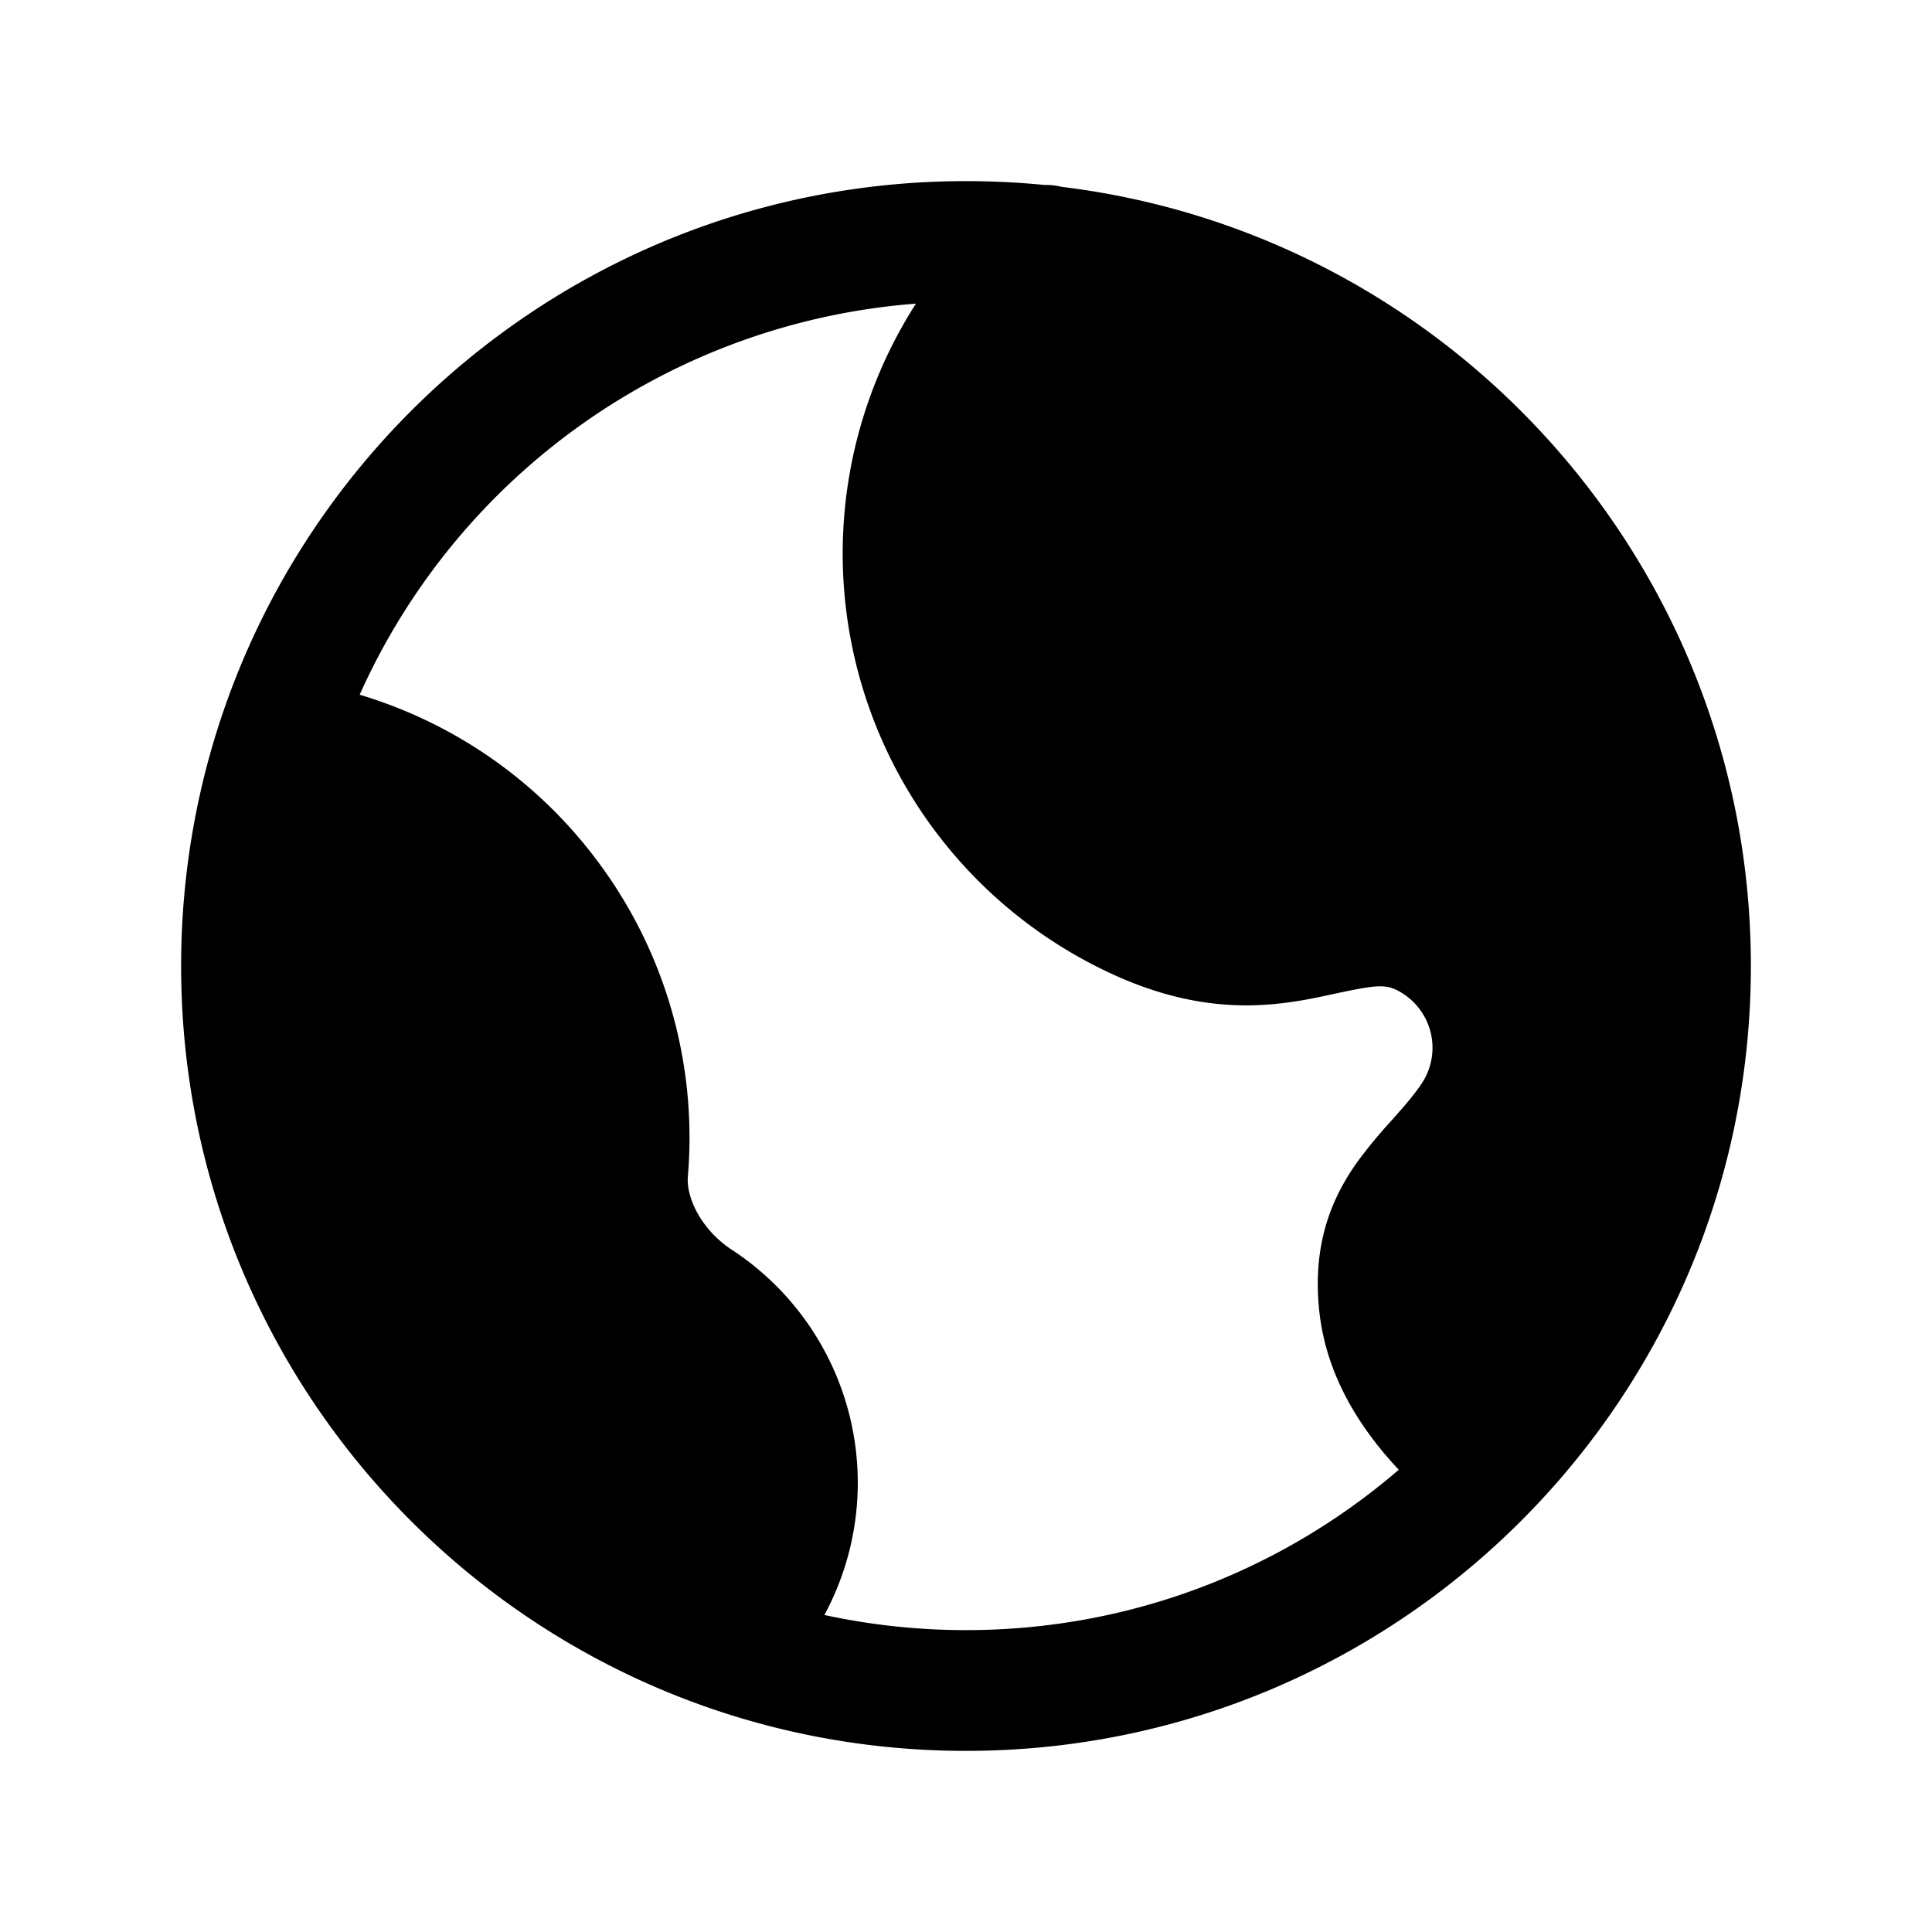 <svg xmlns="http://www.w3.org/2000/svg" xmlns:xlink="http://www.w3.org/1999/xlink" width="24" height="24" viewBox="0 0 24 24"><path fill="currentColor" d="M4.467 8.63a5.73 5.73 0 0 1 2.938 2.044a5.73 5.73 0 0 1 1.14 3.939c-.023.275.178.672.546.912a3.46 3.46 0 0 1 1.15 4.537A8.3 8.3 0 0 0 12 20.25c2.054 0 3.932-.75 5.376-1.992c-.486-.518-.898-1.169-.986-1.958c-.09-.816.136-1.396.47-1.864a6 6 0 0 1 .42-.51l.033-.037c.142-.16.254-.289.347-.428a.8.8 0 0 0-.216-1.107c-.217-.146-.322-.124-.909 0l-.11.024c-.682.144-1.568.249-2.78-.36a5.75 5.75 0 0 1-2.267-8.246a8.26 8.26 0 0 0-6.91 4.858m8.51-6.332q.105-.003.209.023C18.01 2.906 21.75 7.017 21.75 12c0 5.385-4.365 9.75-9.75 9.75S2.25 17.385 2.25 12S6.615 2.25 12 2.25q.495 0 .977.048"/></svg>